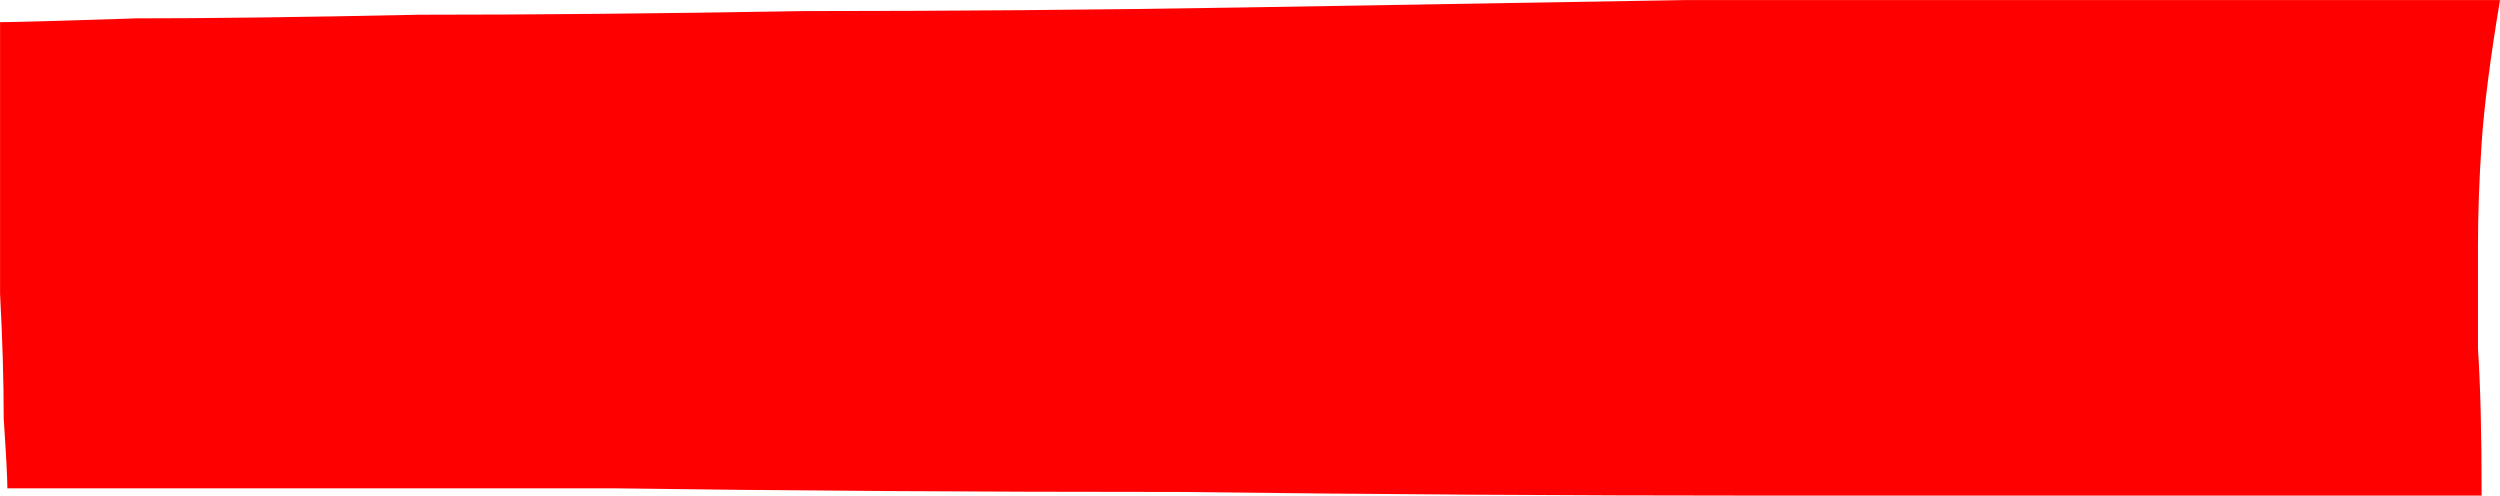 <svg version="1.1" xmlns="http://www.w3.org/2000/svg" xmlns:xlink="http://www.w3.org/1999/xlink" width="37.682" height="7.47" viewBox="0,0,37.682,7.47"><g transform="translate(-221.159,-195.865)"><g data-paper-data="{&quot;isPaintingLayer&quot;:true}" fill="#ff0000" fill-rule="nonzero" stroke="#000000" stroke-width="0" stroke-linecap="square" stroke-linejoin="miter" stroke-miterlimit="10" stroke-dasharray="" stroke-dashoffset="0" style="mix-blend-mode: normal"><path d="M223.151,196.142c1.144,0 2.582,-0.018 4.316,-0.055c1.734,0 3.671,-0.018 5.81,-0.055c2.176,0 4.39,-0.018 6.64,-0.055c2.287,-0.037 4.501,-0.074 6.64,-0.111c2.176,0 4.132,0 5.865,0c1.734,0 3.173,0 4.316,0c1.18,0 1.844,0 1.992,0h0.111c-0.148,0.885 -0.24,1.605 -0.277,2.158c-0.037,0.553 -0.055,1.07 -0.055,1.549c0,0.48 0,0.996 0,1.549c0.037,0.553 0.055,1.291 0.055,2.213c-0.553,0 -1.826,0 -3.818,0c-1.992,0 -4.371,0 -7.138,0c-2.73,0 -5.626,-0.018 -8.687,-0.055c-3.062,0 -5.902,-0.018 -8.521,-0.055c-2.582,0 -4.74,0 -6.474,0c-1.697,0 -2.582,0 -2.656,0c0,-0.148 -0.018,-0.498 -0.055,-1.051c0,-0.553 -0.018,-1.18 -0.055,-1.881c0,-0.701 0,-1.439 0,-2.213c0,-0.738 0,-1.365 0,-1.881c0.184,0 0.848,-0.018 1.992,-0.055z"/></g></g></svg>